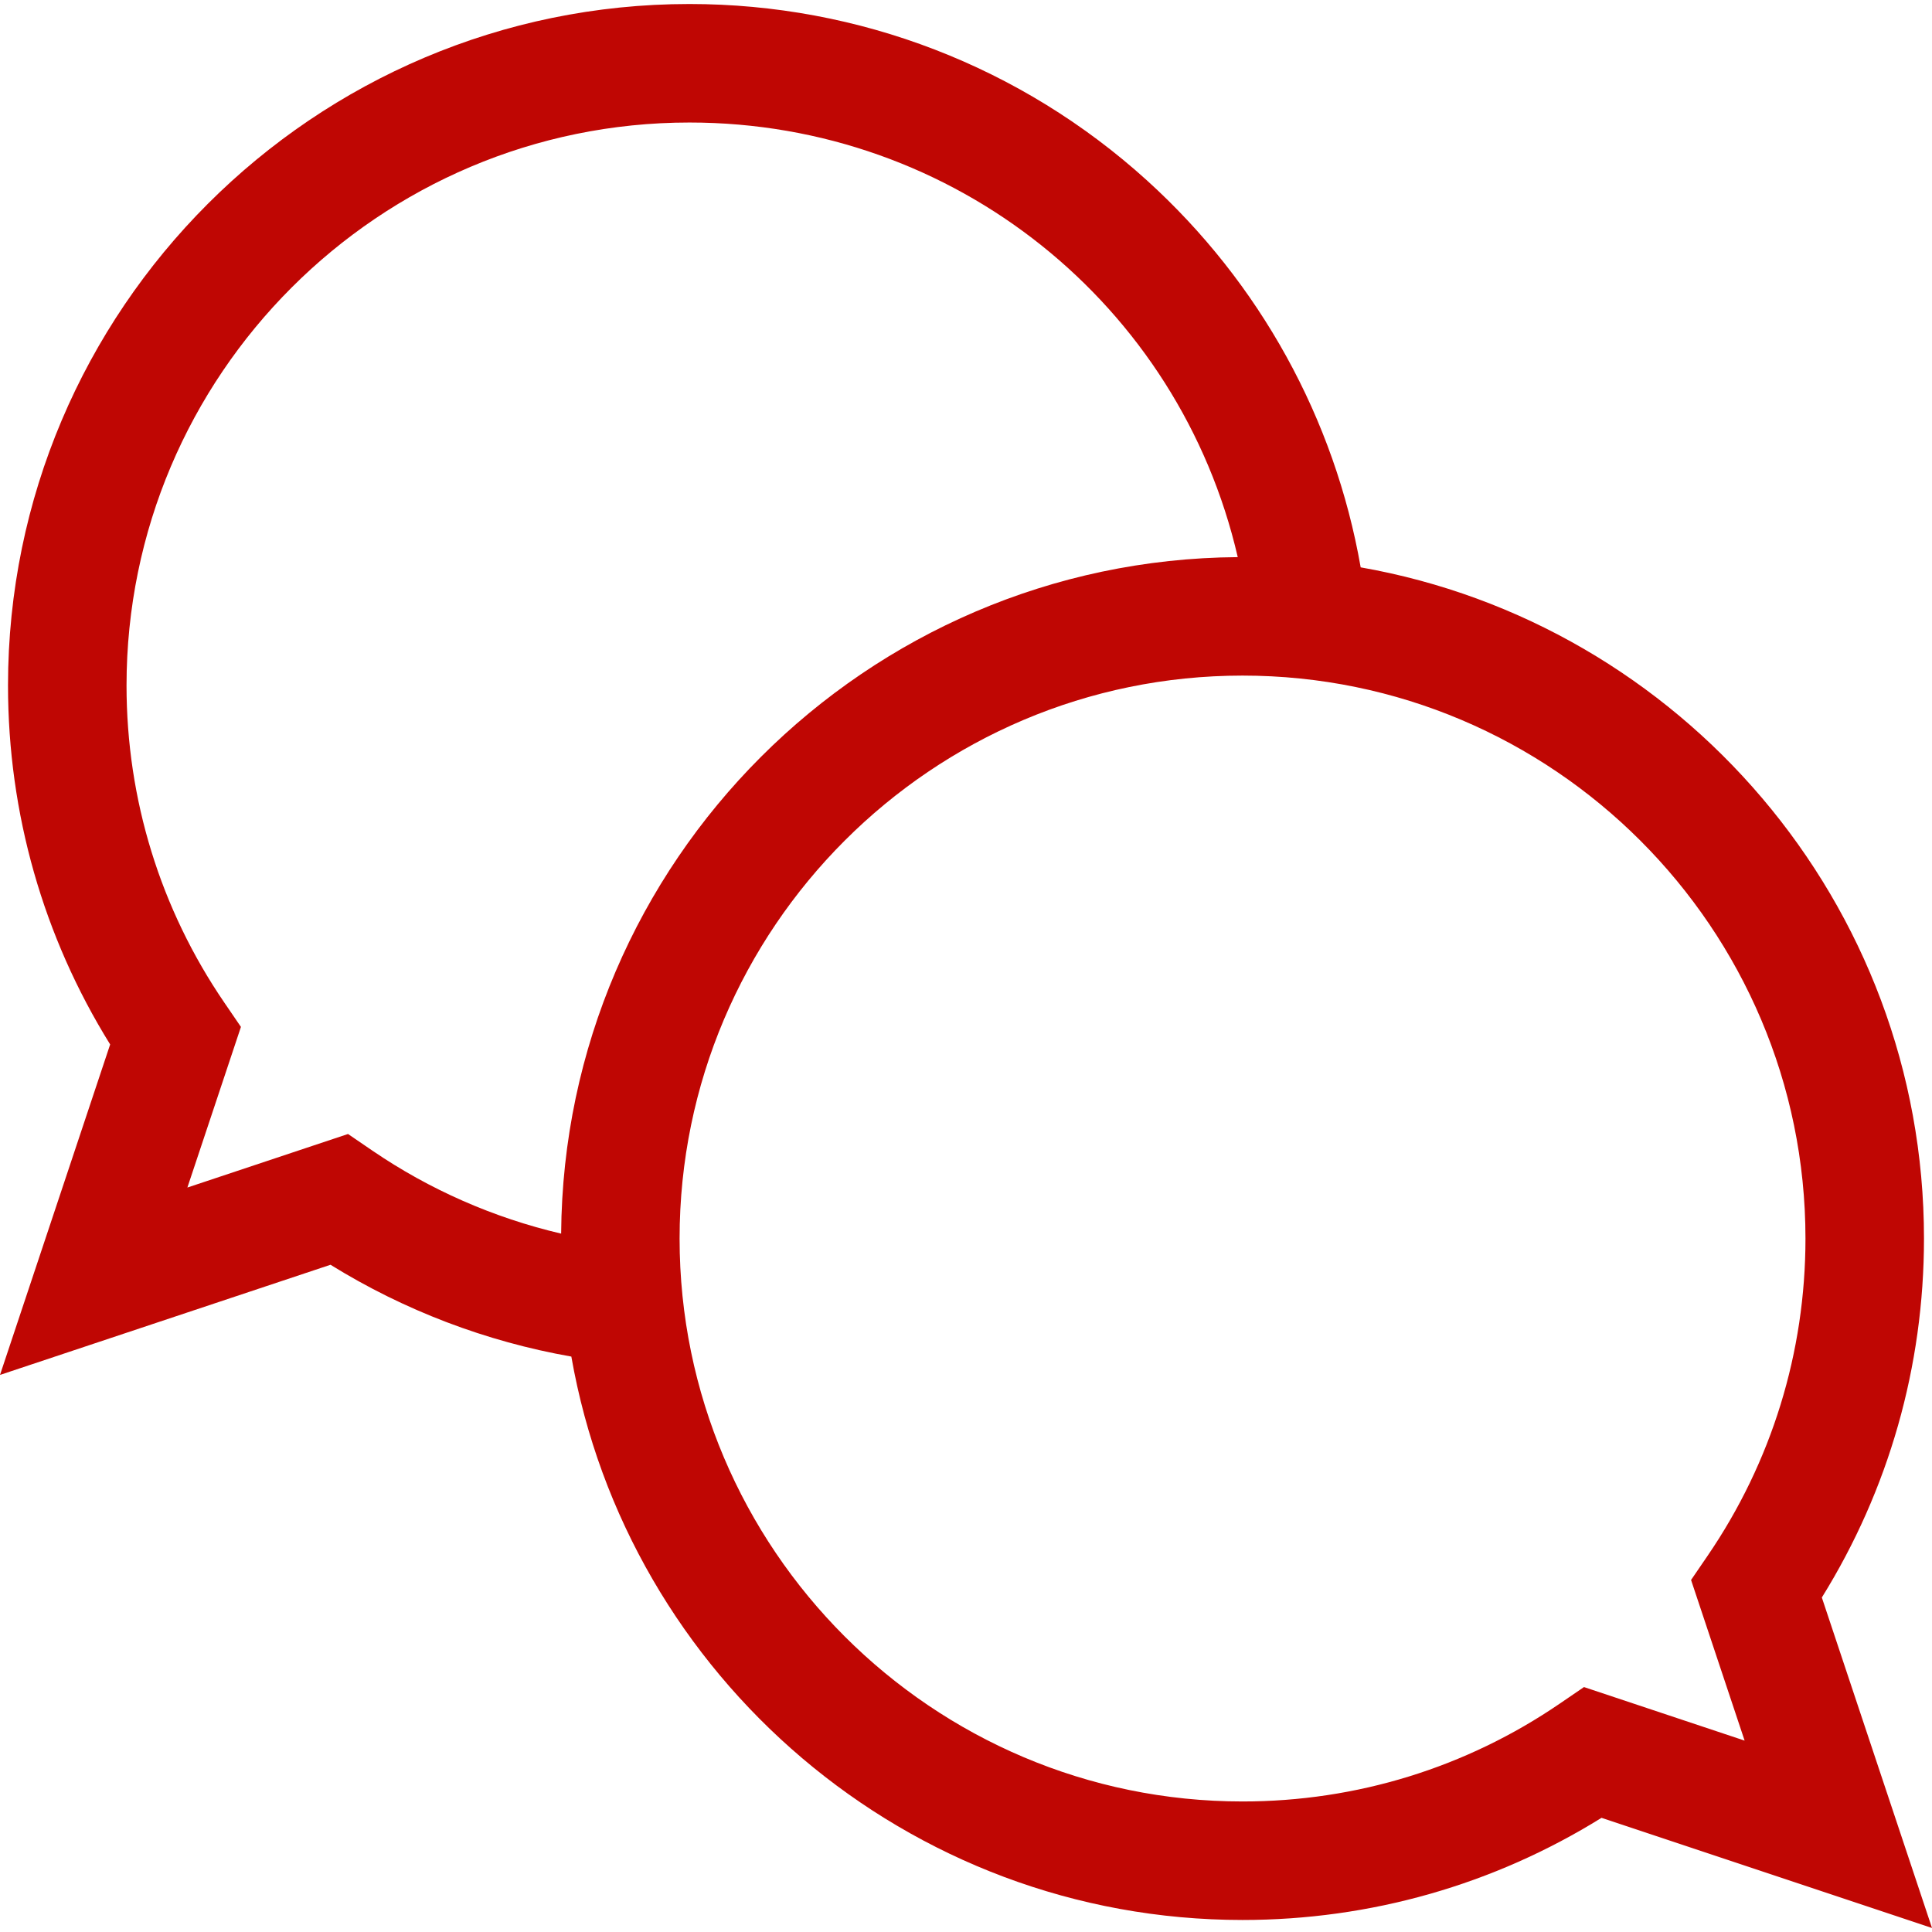 <?xml version="1.0" encoding="iso-8859-1"?>
<!-- Generator: Adobe Illustrator 19.0.0, SVG Export Plug-In . SVG Version: 6.00 Build 0)  -->
<svg version="1.1" id="Layer_1" xmlns="http://www.w3.org/2000/svg" xmlns:xlink="http://www.w3.org/1999/xlink" x="0px" y="0px"
	 viewBox="0 0 489.057 489.057" style="enable-background:new 0 0 489.057 489.057;" xml:space="preserve">
<g>
	<path fill="#BF0603" d="M461.171,404.385c16.939-27.268,25.857-58.525,25.857-90.87c0-84.919-61.681-155.696-142.592-169.899
		c-6.583-37.622-25.531-72.061-54.125-97.969C258.546,16.865,217.427,1.014,174.528,1.014c-95.117,0-172.5,77.383-172.5,172.5
		c0,32.346,8.918,63.603,25.857,90.87L0,348.042l83.662-27.887c18.624,11.547,39.402,19.45,60.963,23.242
		c14.192,80.923,84.975,142.617,169.903,142.617c32.347,0,63.604-8.918,90.871-25.857l83.657,27.885L461.171,404.385z
		 M88.097,287.054l-40.663,13.554l13.555-40.663l-4.199-6.146c-16.198-23.705-24.761-51.467-24.761-80.286
		c0-78.575,63.925-142.5,142.5-142.5c67.187,0,124.044,46.205,138.79,110.015c-94.147,0.652-170.606,77.101-171.274,171.245
		c-17.039-3.989-33.314-11.12-47.802-21.021L88.097,287.054z M441.623,440.609l-40.663-13.554l-6.146,4.199
		c-23.704,16.199-51.467,24.761-80.286,24.761c-78.575,0-142.5-63.925-142.5-142.5c0-78.575,63.925-142.5,142.5-142.5
		s142.5,63.925,142.5,142.5c0,28.818-8.563,56.581-24.761,80.286l-4.199,6.145L441.623,440.609z"/>
</g>
<g>
</g>
<g>
</g>
<g>
</g>
<g>
</g>
<g>
</g>
<g>
</g>
<g>
</g>
<g>
</g>
<g>
</g>
<g>
</g>
<g>
</g>
<g>
</g>
<g>
</g>
<g>
</g>
<g>
</g>
</svg>
